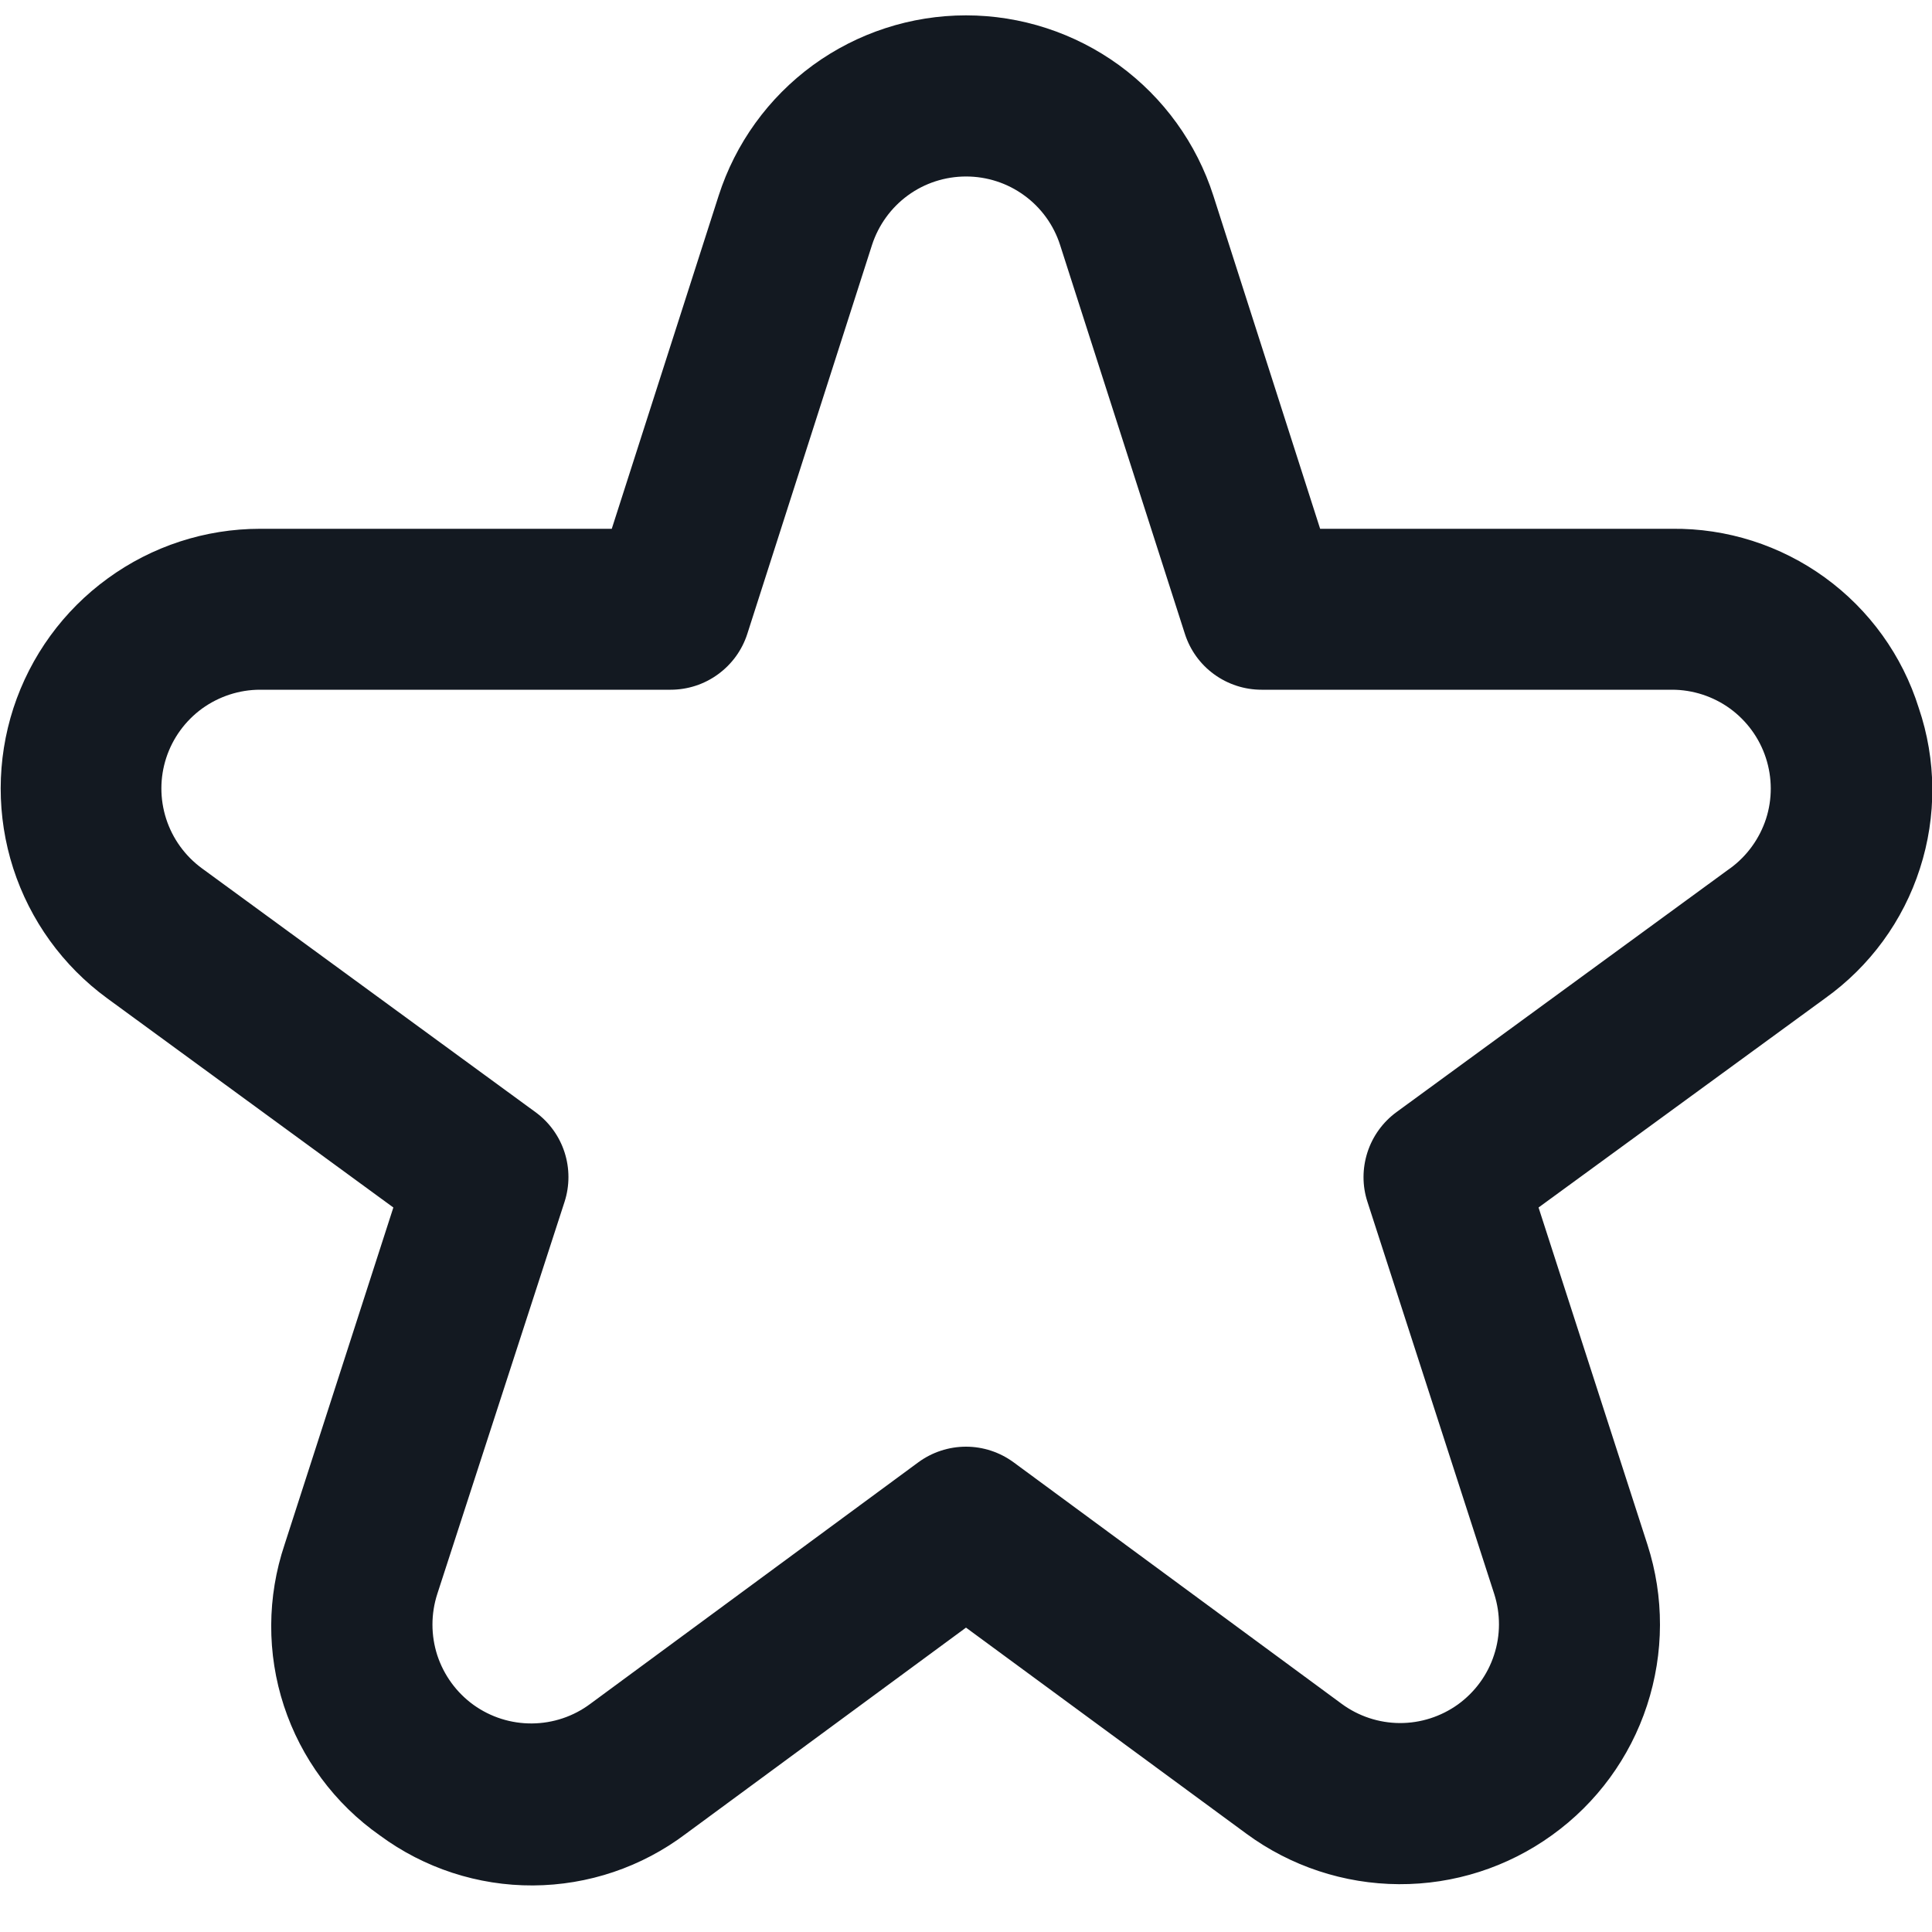 <svg width="20" height="20" viewBox="0 0 20 20" fill="none" xmlns="http://www.w3.org/2000/svg">
<path d="M19.863 7.329C19.693 6.786 19.352 6.313 18.892 5.979C18.432 5.645 17.876 5.467 17.307 5.474H13.666L12.561 2.027C12.387 1.484 12.045 1.011 11.585 0.675C11.124 0.34 10.569 0.159 10 0.159C9.43 0.159 8.875 0.34 8.415 0.675C7.955 1.011 7.613 1.484 7.439 2.027L6.333 5.474H2.692C2.125 5.474 1.573 5.654 1.115 5.988C0.656 6.321 0.315 6.791 0.139 7.33C-0.036 7.869 -0.037 8.449 0.137 8.989C0.311 9.528 0.651 9.999 1.109 10.334L4.072 12.5L2.946 15.989C2.764 16.531 2.761 17.116 2.939 17.659C3.117 18.201 3.465 18.672 3.932 19C4.391 19.339 4.948 19.521 5.518 19.518C6.089 19.515 6.643 19.328 7.099 18.984L10 16.849L12.902 18.982C13.36 19.319 13.913 19.502 14.482 19.505C15.051 19.508 15.606 19.33 16.067 18.997C16.529 18.665 16.873 18.195 17.05 17.654C17.227 17.113 17.229 16.531 17.054 15.989L15.927 12.5L18.894 10.334C19.357 10.003 19.701 9.533 19.875 8.991C20.05 8.45 20.046 7.867 19.863 7.329ZM17.911 8.988L14.457 11.512C14.316 11.615 14.21 11.761 14.156 11.928C14.102 12.095 14.101 12.275 14.156 12.442L15.468 16.5C15.534 16.706 15.534 16.928 15.466 17.133C15.399 17.339 15.268 17.517 15.093 17.644C14.917 17.77 14.706 17.838 14.49 17.837C14.274 17.836 14.063 17.766 13.889 17.638L10.493 15.138C10.35 15.033 10.177 14.976 10 14.976C9.822 14.976 9.649 15.033 9.506 15.138L6.111 17.638C5.937 17.768 5.726 17.839 5.508 17.841C5.291 17.843 5.079 17.776 4.902 17.649C4.726 17.522 4.595 17.342 4.527 17.136C4.46 16.929 4.46 16.707 4.527 16.5L5.844 12.442C5.898 12.275 5.898 12.095 5.844 11.928C5.79 11.761 5.684 11.615 5.542 11.512L2.089 8.988C1.915 8.86 1.786 8.681 1.72 8.476C1.654 8.271 1.654 8.05 1.721 7.845C1.788 7.64 1.918 7.462 2.092 7.335C2.267 7.209 2.477 7.14 2.692 7.14H6.942C7.119 7.14 7.291 7.084 7.433 6.98C7.576 6.876 7.682 6.73 7.736 6.562L9.027 2.536C9.094 2.33 9.224 2.15 9.398 2.023C9.573 1.895 9.784 1.827 10.001 1.827C10.217 1.827 10.428 1.895 10.603 2.023C10.778 2.15 10.908 2.33 10.974 2.536L12.266 6.562C12.32 6.73 12.425 6.876 12.568 6.98C12.711 7.084 12.883 7.14 13.059 7.14H17.309C17.524 7.14 17.735 7.209 17.909 7.335C18.083 7.462 18.213 7.64 18.28 7.845C18.347 8.05 18.348 8.271 18.282 8.476C18.215 8.681 18.086 8.86 17.912 8.988H17.911Z" fill="#131921"/>
</svg>
